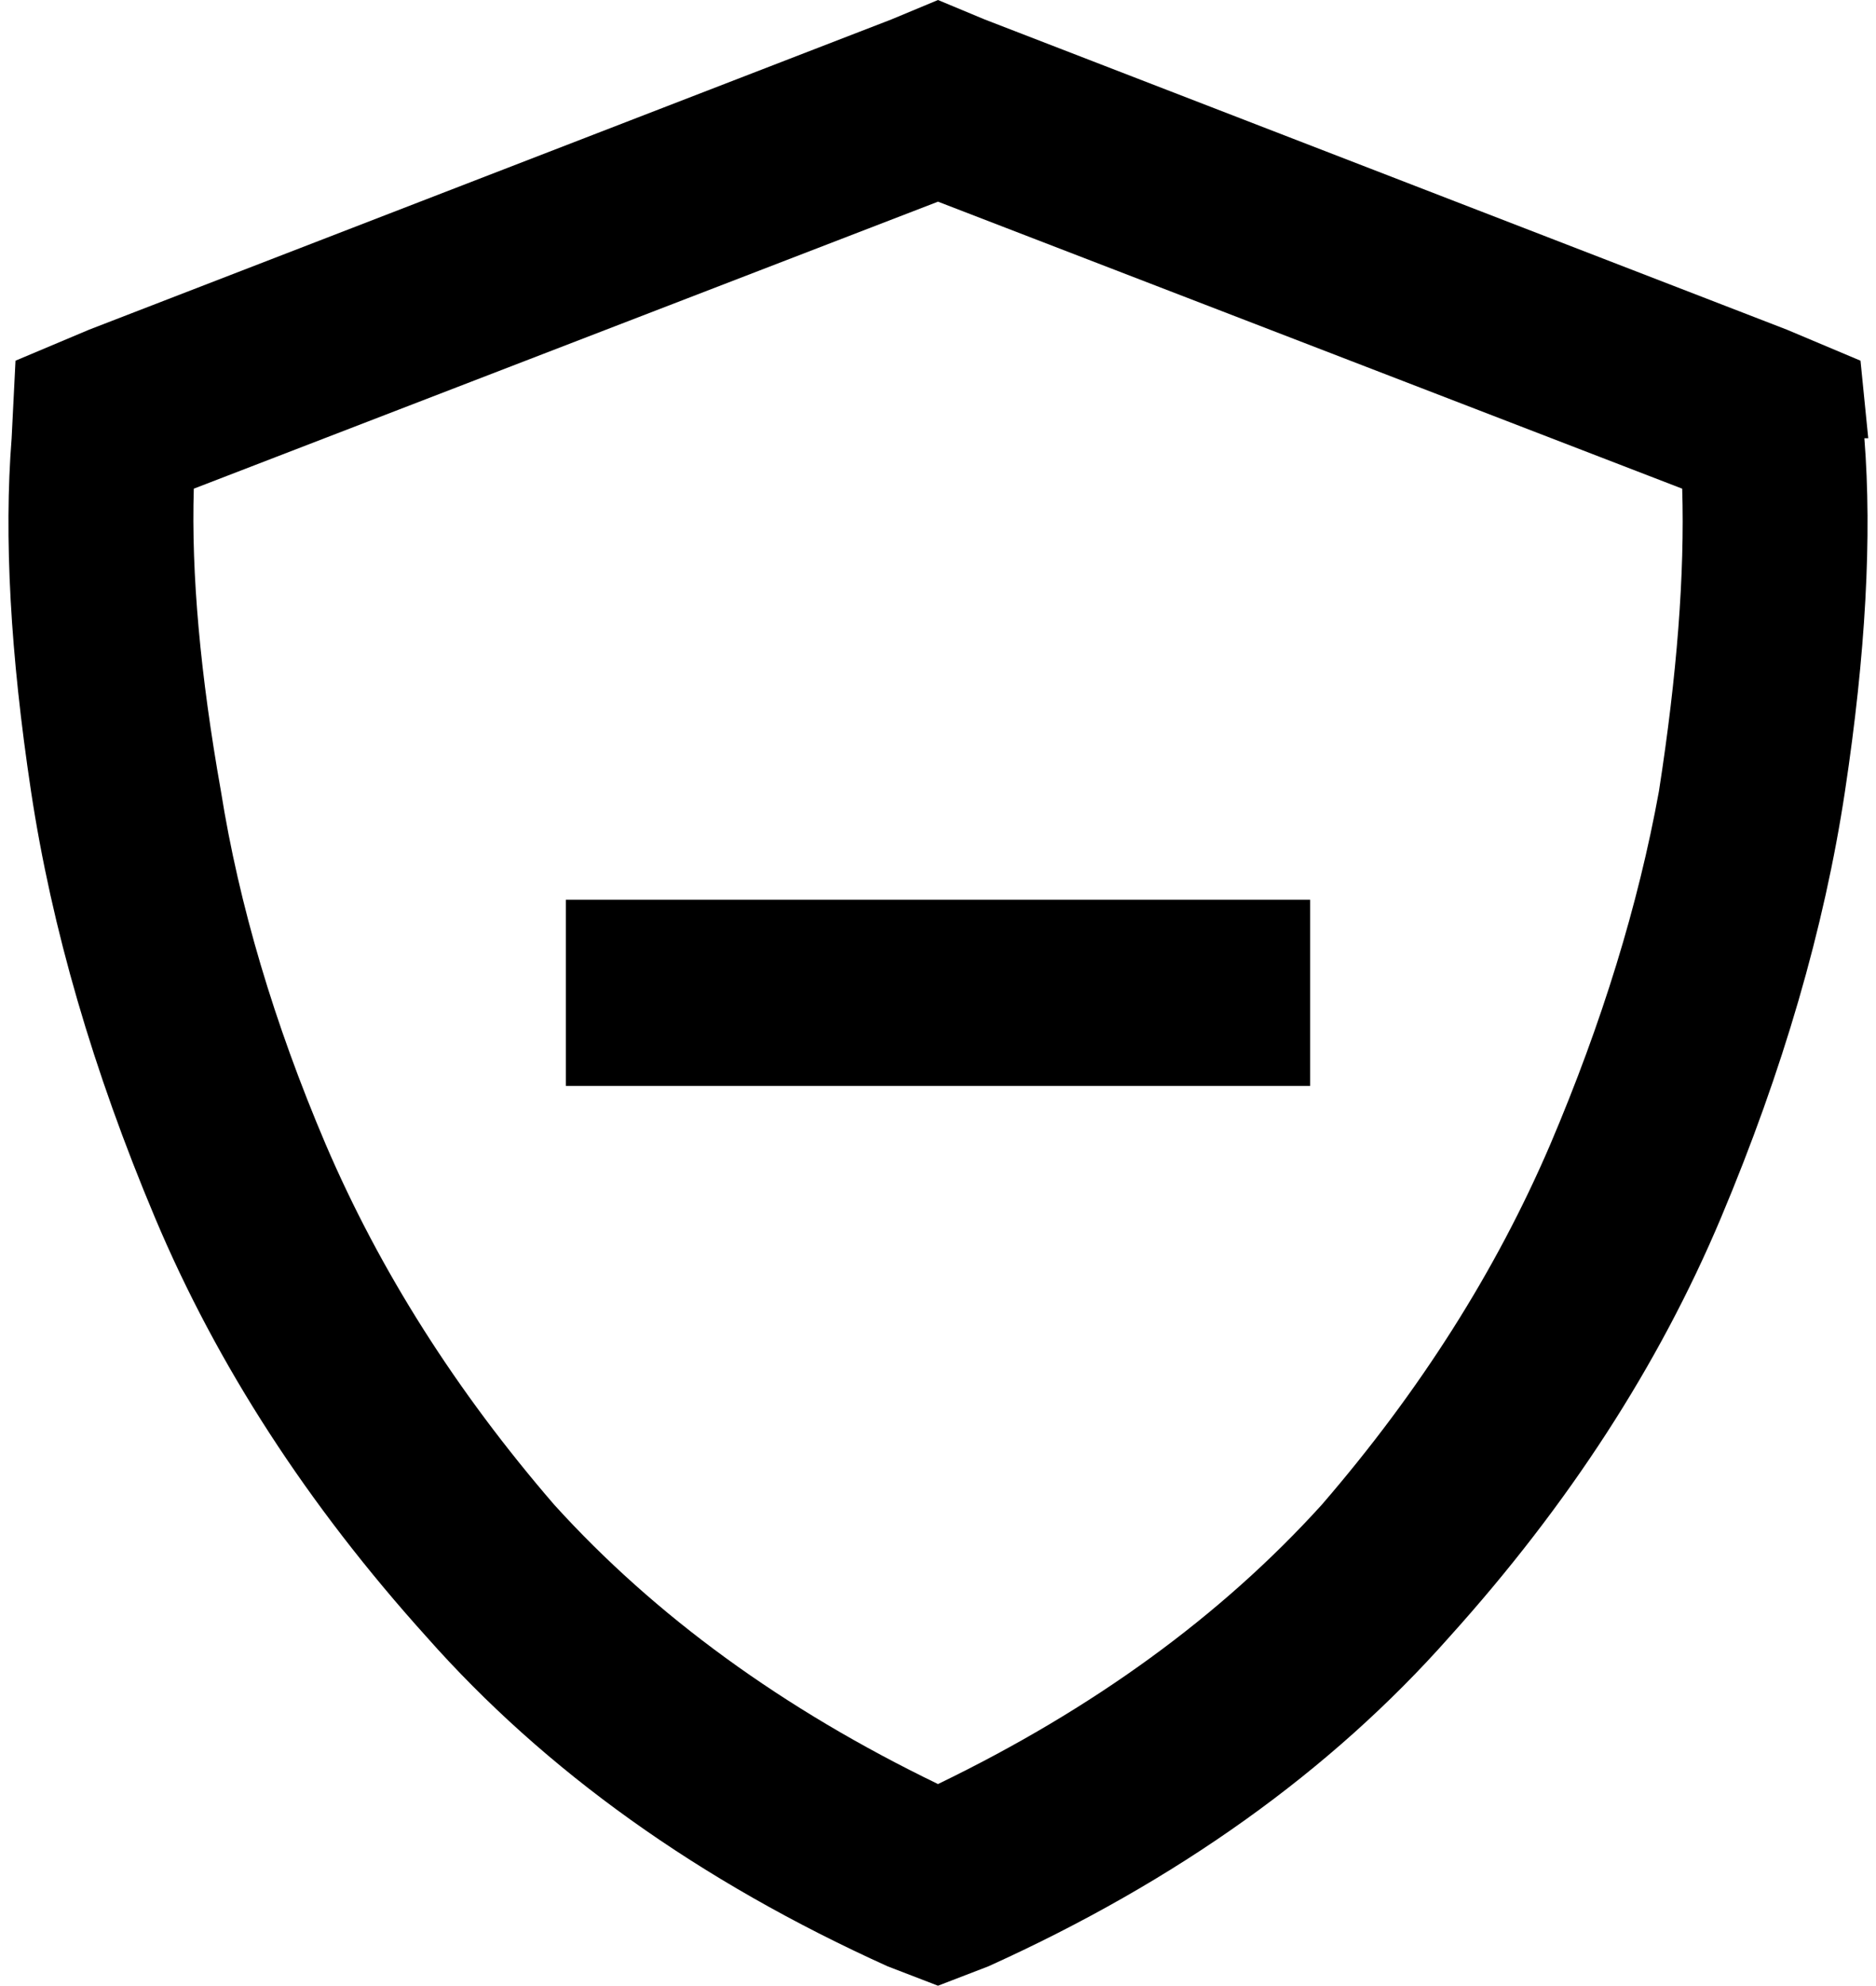 <svg xmlns="http://www.w3.org/2000/svg" viewBox="0 0 484 512">
  <path d="M 50 126 L 242 52 L 50 126 L 242 52 L 434 126 L 434 126 Q 435 159 428 204 Q 420 248 400 295 Q 379 344 341 388 Q 302 431 242 460 Q 182 431 143 388 Q 105 344 84 295 Q 64 248 57 204 Q 49 159 50 126 L 50 126 Z M 482 113 L 480 93 L 482 113 L 480 93 L 461 85 L 461 85 L 254 5 L 254 5 L 242 0 L 242 0 L 230 5 L 230 5 L 23 85 L 23 85 L 4 93 L 4 93 L 3 113 L 3 113 Q 0 151 8 204 Q 16 257 40 314 Q 64 371 110 422 Q 156 474 229 507 L 242 512 L 242 512 L 255 507 L 255 507 Q 328 474 374 422 Q 420 371 444 314 Q 468 257 476 204 Q 484 151 481 113 L 482 113 Z M 170 232 L 146 232 L 170 232 L 146 232 L 146 280 L 146 280 L 170 280 L 338 280 L 338 232 L 338 232 L 314 232 L 170 232 Z" />
</svg>